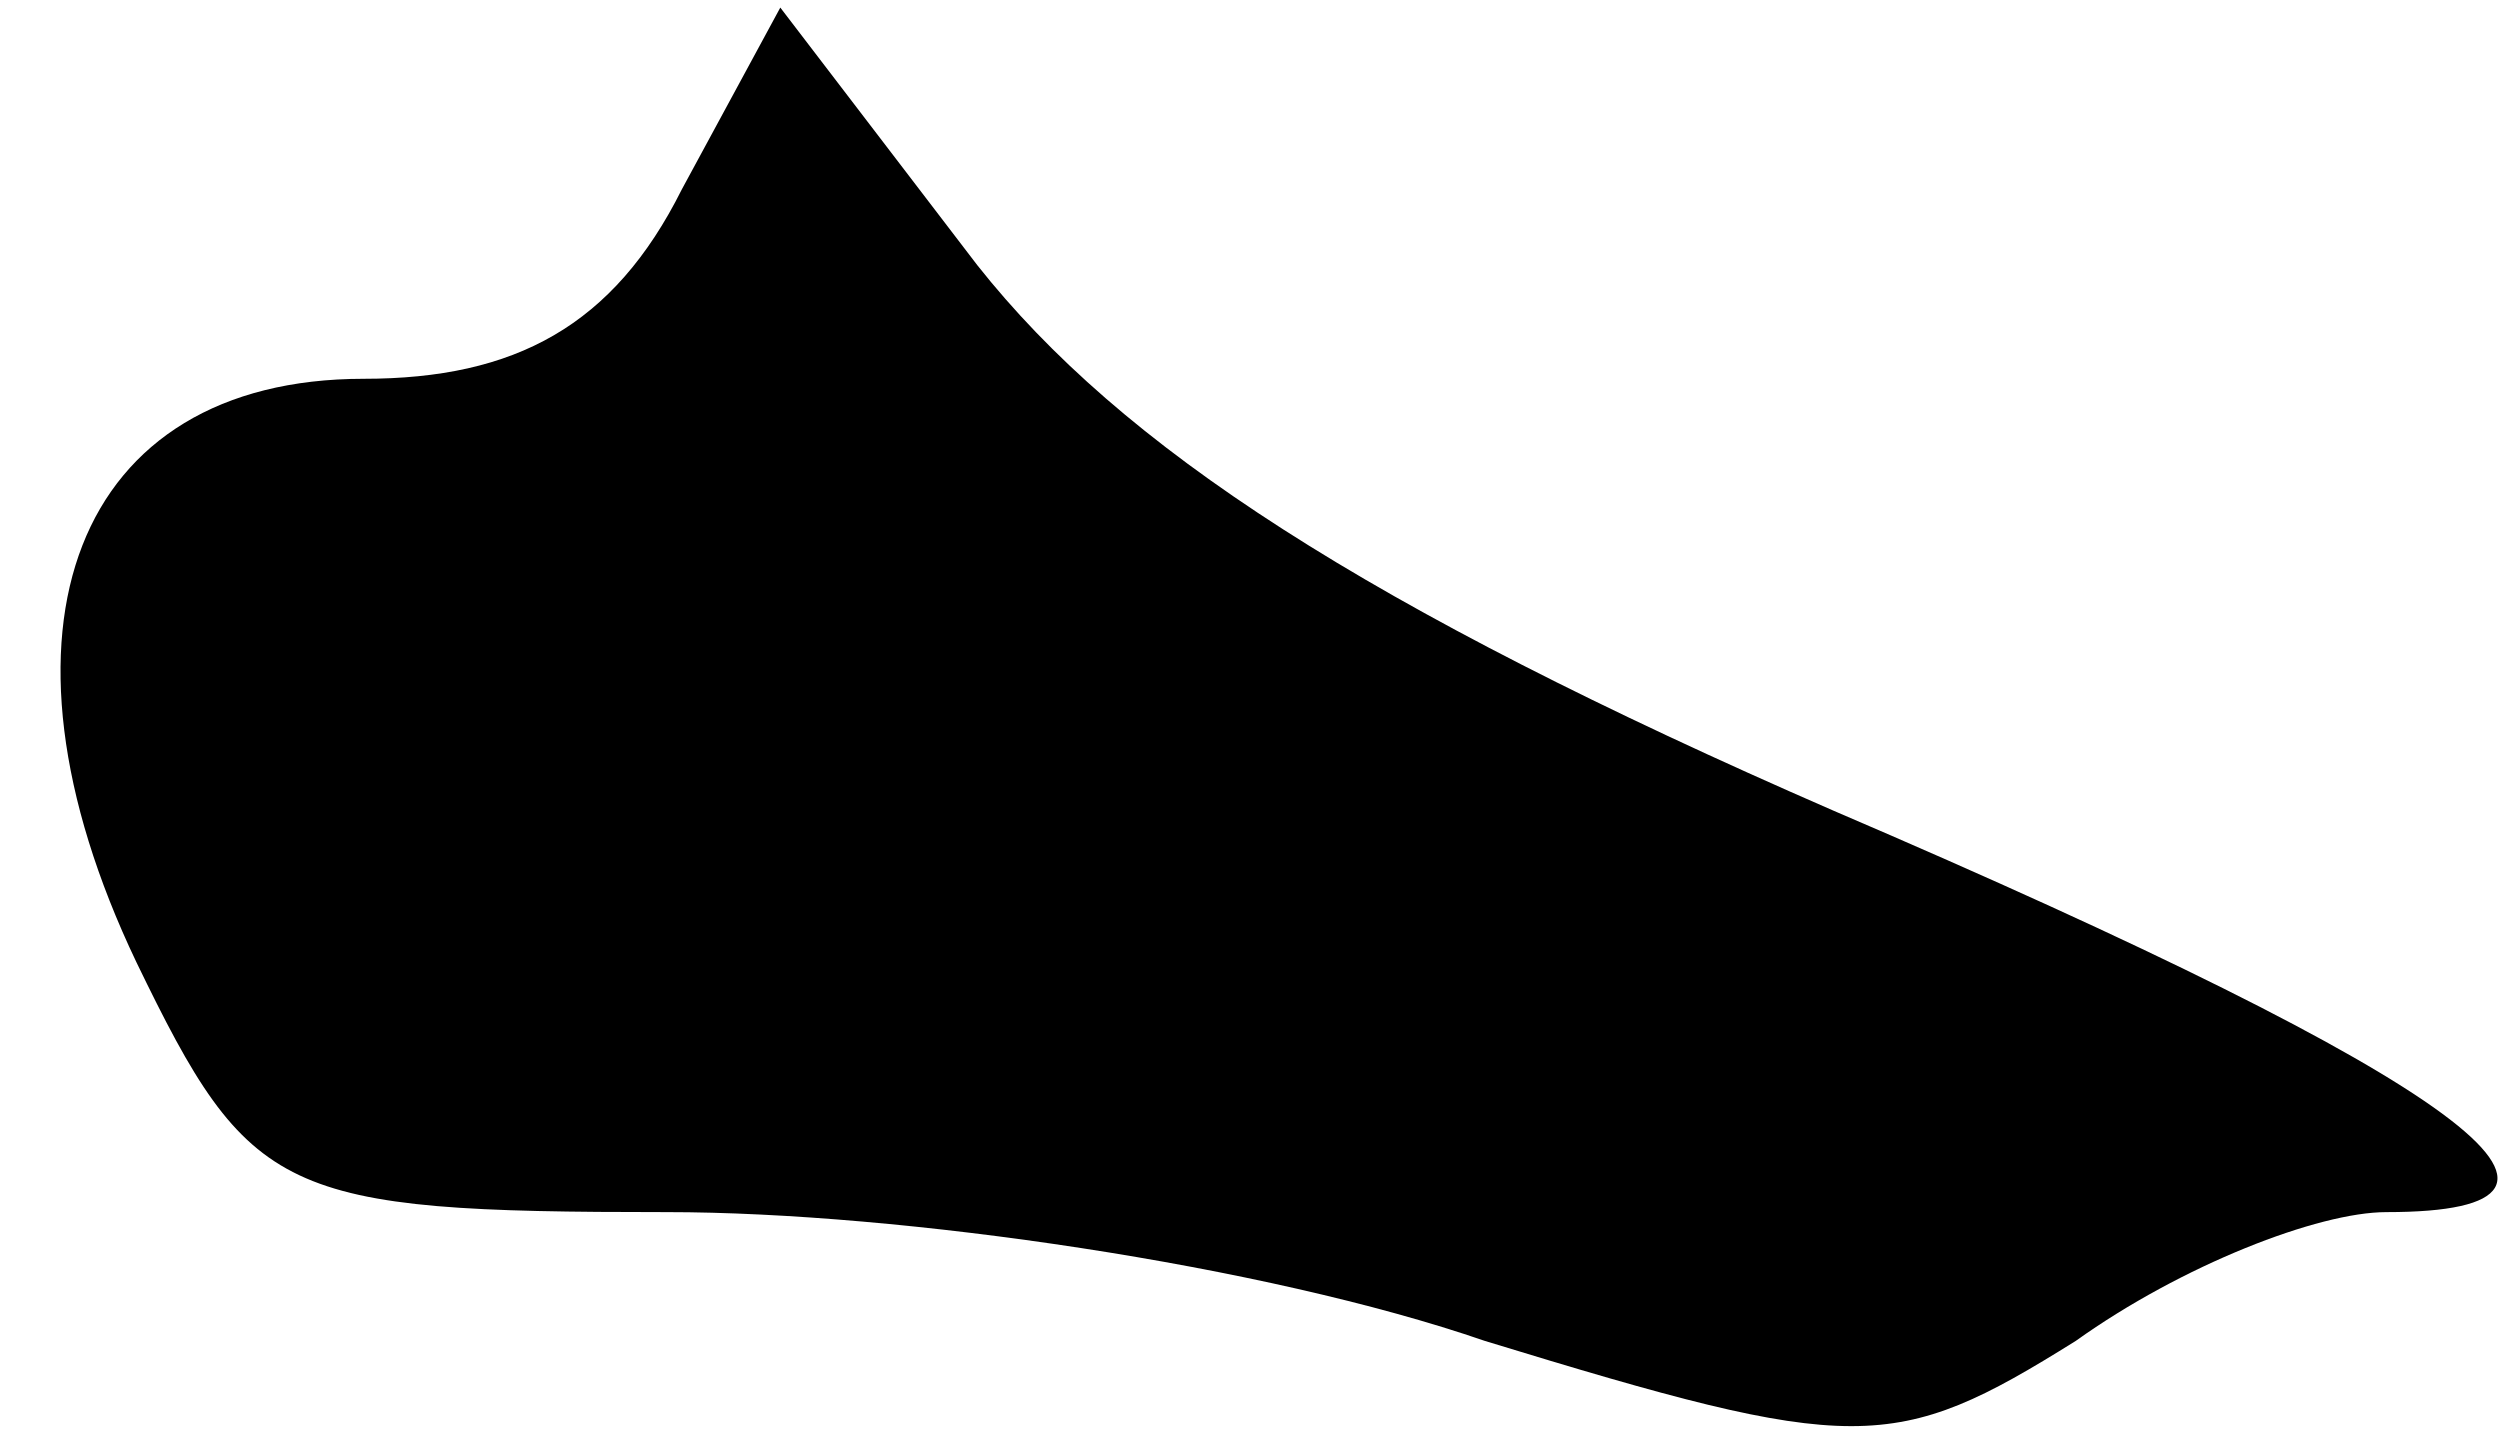 <?xml version="1.0" standalone="no"?>
<!DOCTYPE svg PUBLIC "-//W3C//DTD SVG 20010904//EN"
 "http://www.w3.org/TR/2001/REC-SVG-20010904/DTD/svg10.dtd">
<svg version="1.0" xmlns="http://www.w3.org/2000/svg"
 width="33pt" height="19pt" viewBox="0 0 33 19"
 preserveAspectRatio="xMidYMid meet">
<g transform="translate(0,19) scale(0.1,-0.1)"
fill="#000000" stroke="none">
<path fill="#000000" stroke="none" d="M90 165 c-9 -18 -22 -25 -42 -25 -38 0
-51 -33 -30 -77 15 -31 19 -33 70 -33 31 0 79 -7 108 -17 49 -15 54 -15 78 0
14 10 32 17 41 17 33 0 11 17 -73 53 -62 27 -94 48 -113 72 l-26 34 -13 -24z"/>
</g>
</svg>
